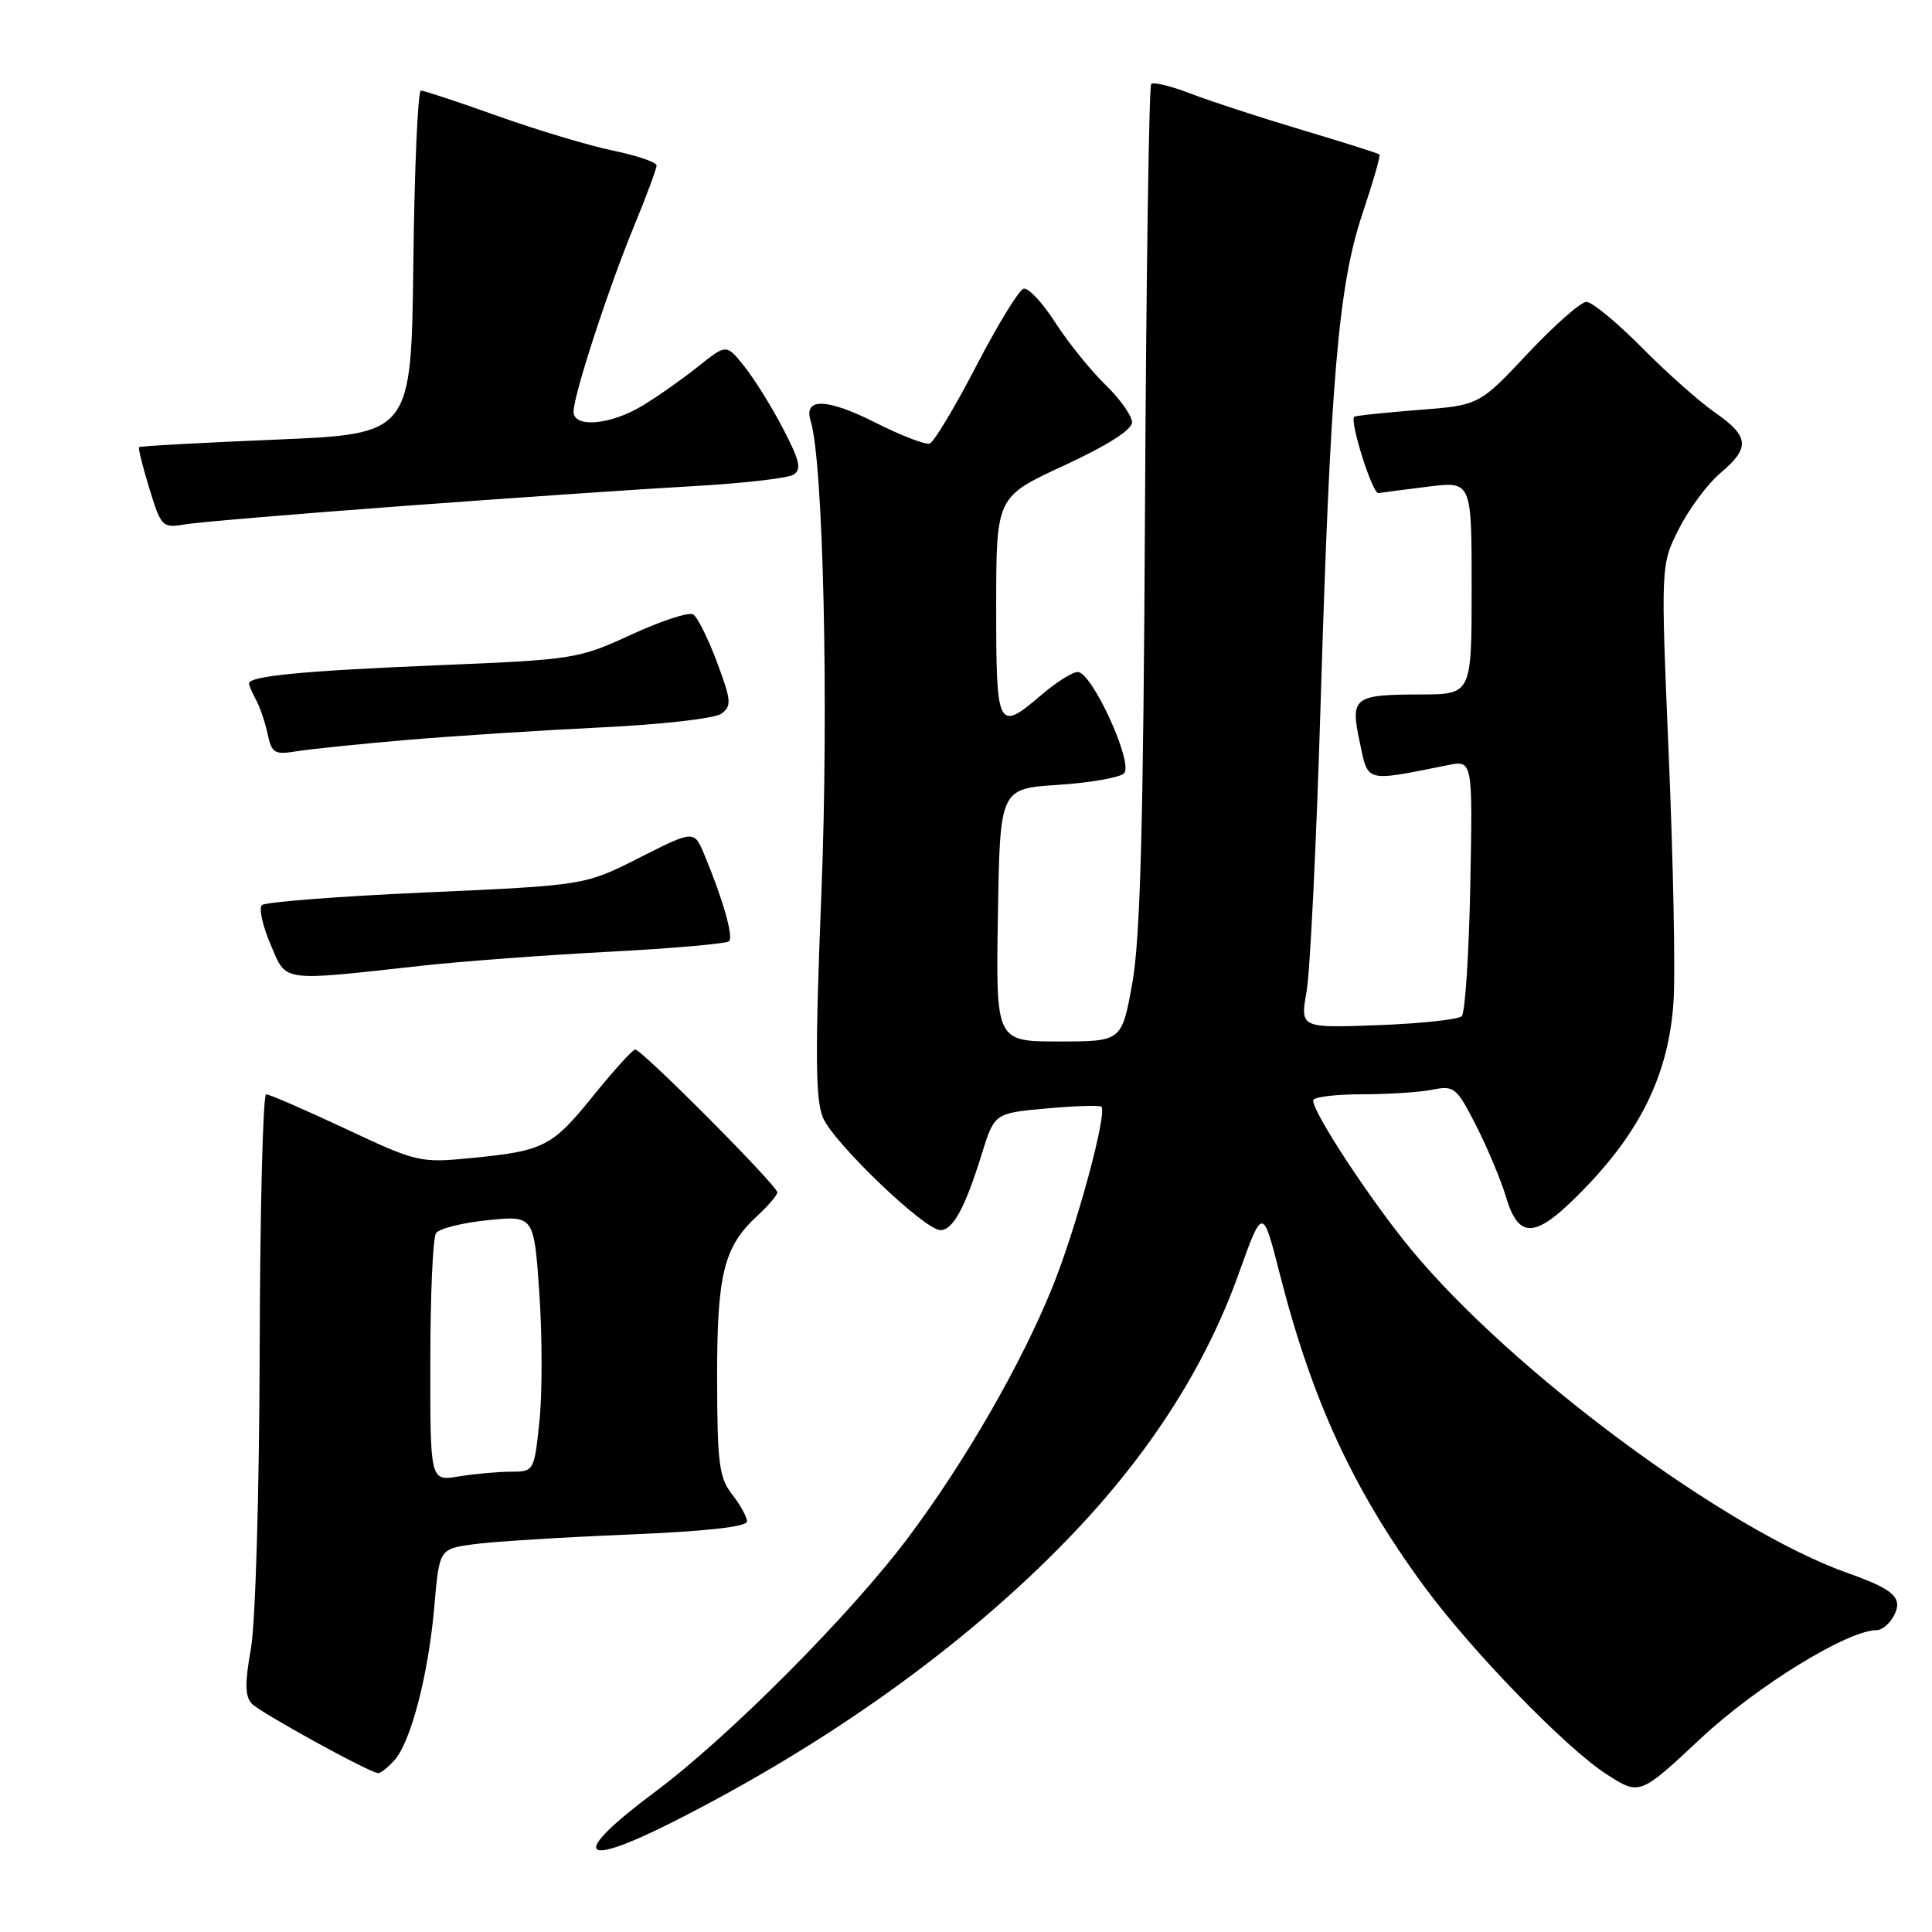 <?xml version="1.0" encoding="UTF-8" standalone="no"?>
<!DOCTYPE svg PUBLIC "-//W3C//DTD SVG 1.1//EN" "http://www.w3.org/Graphics/SVG/1.1/DTD/svg11.dtd" >
<svg xmlns="http://www.w3.org/2000/svg" xmlns:xlink="http://www.w3.org/1999/xlink" version="1.1" viewBox="0 0 256 256">
 <g >
 <path fill="currentColor"
d=" M 88.96 241.52 C 109.62 231.11 127.80 218.10 141.55 203.87 C 152.18 192.86 159.70 181.18 164.13 168.78 C 167.31 159.91 167.31 159.91 169.55 168.70 C 173.84 185.54 179.27 197.32 188.61 210.07 C 194.90 218.66 207.46 231.61 212.88 235.10 C 217.27 237.92 217.27 237.92 225.38 230.33 C 232.80 223.40 244.83 216.00 248.69 216.00 C 249.37 216.00 250.39 215.15 250.94 214.11 C 252.20 211.75 250.98 210.61 244.94 208.48 C 228.75 202.77 200.38 181.76 187.00 165.58 C 181.66 159.12 174.00 147.48 174.00 145.82 C 174.00 145.37 176.87 145.00 180.38 145.00 C 183.88 145.00 188.12 144.73 189.80 144.39 C 192.68 143.81 193.01 144.08 195.59 149.14 C 197.09 152.09 198.86 156.30 199.52 158.50 C 201.30 164.49 203.55 164.20 210.35 157.08 C 217.69 149.38 221.19 141.86 221.76 132.55 C 222.00 128.67 221.71 114.10 221.12 100.17 C 220.05 74.83 220.05 74.83 222.48 70.05 C 223.81 67.41 226.27 64.11 227.95 62.69 C 231.93 59.35 231.80 57.82 227.25 54.67 C 225.19 53.24 220.81 49.35 217.53 46.03 C 214.25 42.72 210.95 40.00 210.21 40.00 C 209.47 40.00 205.97 43.08 202.43 46.85 C 196.00 53.70 196.00 53.70 187.86 54.33 C 183.37 54.68 179.59 55.08 179.44 55.23 C 178.82 55.86 181.87 65.49 182.65 65.34 C 183.12 65.26 186.09 64.87 189.25 64.48 C 195.00 63.77 195.00 63.77 195.00 77.88 C 195.00 92.00 195.00 92.00 188.25 92.02 C 179.33 92.04 178.90 92.38 180.18 98.38 C 181.32 103.73 180.79 103.60 191.82 101.39 C 195.14 100.72 195.14 100.72 194.82 117.28 C 194.64 126.39 194.14 134.20 193.69 134.65 C 193.24 135.09 188.25 135.63 182.58 135.84 C 172.28 136.22 172.28 136.22 173.13 131.36 C 173.60 128.69 174.43 111.65 174.98 93.50 C 176.29 50.18 177.35 37.80 180.54 28.29 C 181.93 24.14 182.94 20.62 182.79 20.47 C 182.63 20.32 178.00 18.85 172.50 17.21 C 167.00 15.57 160.38 13.41 157.79 12.41 C 155.19 11.41 152.83 10.83 152.54 11.13 C 152.25 11.42 151.88 36.60 151.72 67.08 C 151.51 109.17 151.10 124.36 150.04 130.25 C 148.64 138.00 148.64 138.00 140.30 138.00 C 131.95 138.00 131.95 138.00 132.23 121.25 C 132.50 104.50 132.50 104.50 140.20 104.00 C 144.44 103.72 148.37 103.04 148.94 102.47 C 150.24 101.16 144.67 88.98 142.79 89.04 C 142.08 89.06 139.94 90.41 138.04 92.04 C 132.19 97.04 132.00 96.67 132.00 80.42 C 132.00 65.83 132.00 65.83 141.00 61.68 C 146.72 59.03 150.00 56.95 150.00 55.96 C 150.00 55.10 148.40 52.84 146.44 50.95 C 144.49 49.05 141.50 45.34 139.81 42.71 C 138.12 40.08 136.24 38.07 135.62 38.26 C 135.00 38.44 132.18 43.06 129.35 48.51 C 126.52 53.97 123.75 58.58 123.19 58.77 C 122.62 58.96 119.38 57.71 115.98 55.99 C 109.57 52.76 106.45 52.67 107.41 55.75 C 109.09 61.09 109.83 93.53 108.84 118.28 C 108.00 139.36 108.04 145.69 109.03 148.06 C 110.40 151.39 122.52 163.00 124.61 163.00 C 126.27 163.00 127.88 160.04 130.06 153.00 C 131.77 147.50 131.77 147.50 138.63 146.88 C 142.41 146.54 145.69 146.43 145.93 146.64 C 146.77 147.40 142.67 162.56 139.49 170.46 C 135.38 180.64 128.01 193.46 120.44 203.60 C 112.78 213.86 96.56 230.16 86.75 237.47 C 75.56 245.80 76.62 247.73 88.96 241.52 Z  M 52.26 233.25 C 54.45 230.80 56.77 221.88 57.55 212.87 C 58.21 205.24 58.21 205.24 62.77 204.62 C 65.28 204.27 74.46 203.70 83.17 203.34 C 93.58 202.91 98.99 202.31 98.98 201.59 C 98.97 200.99 98.08 199.38 97.00 198.00 C 95.29 195.82 95.04 193.86 95.02 182.72 C 95.00 168.81 95.89 165.21 100.37 161.08 C 101.82 159.74 103.00 158.36 103.00 158.00 C 103.00 157.10 84.97 138.98 84.16 139.07 C 83.80 139.11 81.33 141.83 78.67 145.12 C 73.16 151.95 72.11 152.50 62.50 153.44 C 55.66 154.11 55.28 154.03 45.77 149.56 C 40.41 147.05 35.69 145.00 35.27 145.00 C 34.84 145.00 34.46 160.19 34.41 178.75 C 34.36 197.91 33.85 215.09 33.24 218.50 C 32.43 223.03 32.46 224.80 33.37 225.75 C 34.52 226.95 48.88 234.85 50.10 234.95 C 50.42 234.98 51.39 234.21 52.26 233.25 Z  M 56.00 127.95 C 61.23 127.38 72.37 126.55 80.76 126.11 C 89.16 125.67 96.29 125.04 96.61 124.72 C 97.21 124.12 95.78 119.12 93.33 113.25 C 91.97 109.99 91.97 109.99 84.73 113.65 C 77.50 117.31 77.50 117.31 56.50 118.25 C 44.95 118.76 35.15 119.52 34.71 119.93 C 34.28 120.34 34.79 122.67 35.84 125.12 C 38.02 130.20 36.94 130.05 56.00 127.95 Z  M 54.00 98.04 C 60.33 97.50 71.92 96.76 79.76 96.38 C 87.70 96.00 94.72 95.20 95.58 94.57 C 96.97 93.55 96.91 92.83 95.00 87.73 C 93.83 84.60 92.41 81.75 91.85 81.41 C 91.29 81.06 87.61 82.27 83.67 84.08 C 76.67 87.31 76.07 87.41 58.00 88.15 C 40.12 88.89 33.00 89.58 33.00 90.56 C 33.00 90.82 33.42 91.81 33.94 92.76 C 34.46 93.72 35.14 95.76 35.47 97.29 C 36.00 99.80 36.39 100.03 39.28 99.55 C 41.05 99.26 47.67 98.58 54.00 98.04 Z  M 53.50 67.04 C 67.80 65.98 84.96 64.80 91.64 64.43 C 98.31 64.06 104.39 63.37 105.14 62.90 C 106.24 62.21 105.97 61.03 103.75 56.78 C 102.24 53.87 99.93 50.17 98.62 48.54 C 96.25 45.57 96.25 45.57 92.54 48.54 C 90.50 50.17 87.19 52.51 85.17 53.73 C 80.94 56.31 76.00 56.75 76.00 54.55 C 76.00 52.37 80.61 38.22 84.00 30.00 C 85.65 26.00 87.00 22.37 87.00 21.93 C 87.00 21.50 84.41 20.61 81.25 19.96 C 78.09 19.31 71.22 17.25 66.00 15.39 C 60.77 13.52 56.17 12.00 55.77 12.00 C 55.37 12.00 54.92 22.24 54.77 34.75 C 54.50 57.50 54.50 57.50 36.59 58.25 C 26.73 58.66 18.56 59.11 18.43 59.25 C 18.29 59.39 18.91 61.87 19.80 64.76 C 21.35 69.81 21.53 69.99 24.46 69.49 C 26.13 69.20 39.20 68.10 53.50 67.04 Z  M 57.02 180.38 C 57.02 171.65 57.36 164.01 57.77 163.40 C 58.17 162.80 61.26 162.02 64.63 161.68 C 70.76 161.06 70.76 161.06 71.47 171.43 C 71.86 177.14 71.86 184.78 71.47 188.41 C 70.77 194.98 70.76 195.00 67.63 195.01 C 65.91 195.02 62.81 195.30 60.75 195.64 C 57.00 196.26 57.00 196.26 57.02 180.38 Z "/>
</g>
</svg>